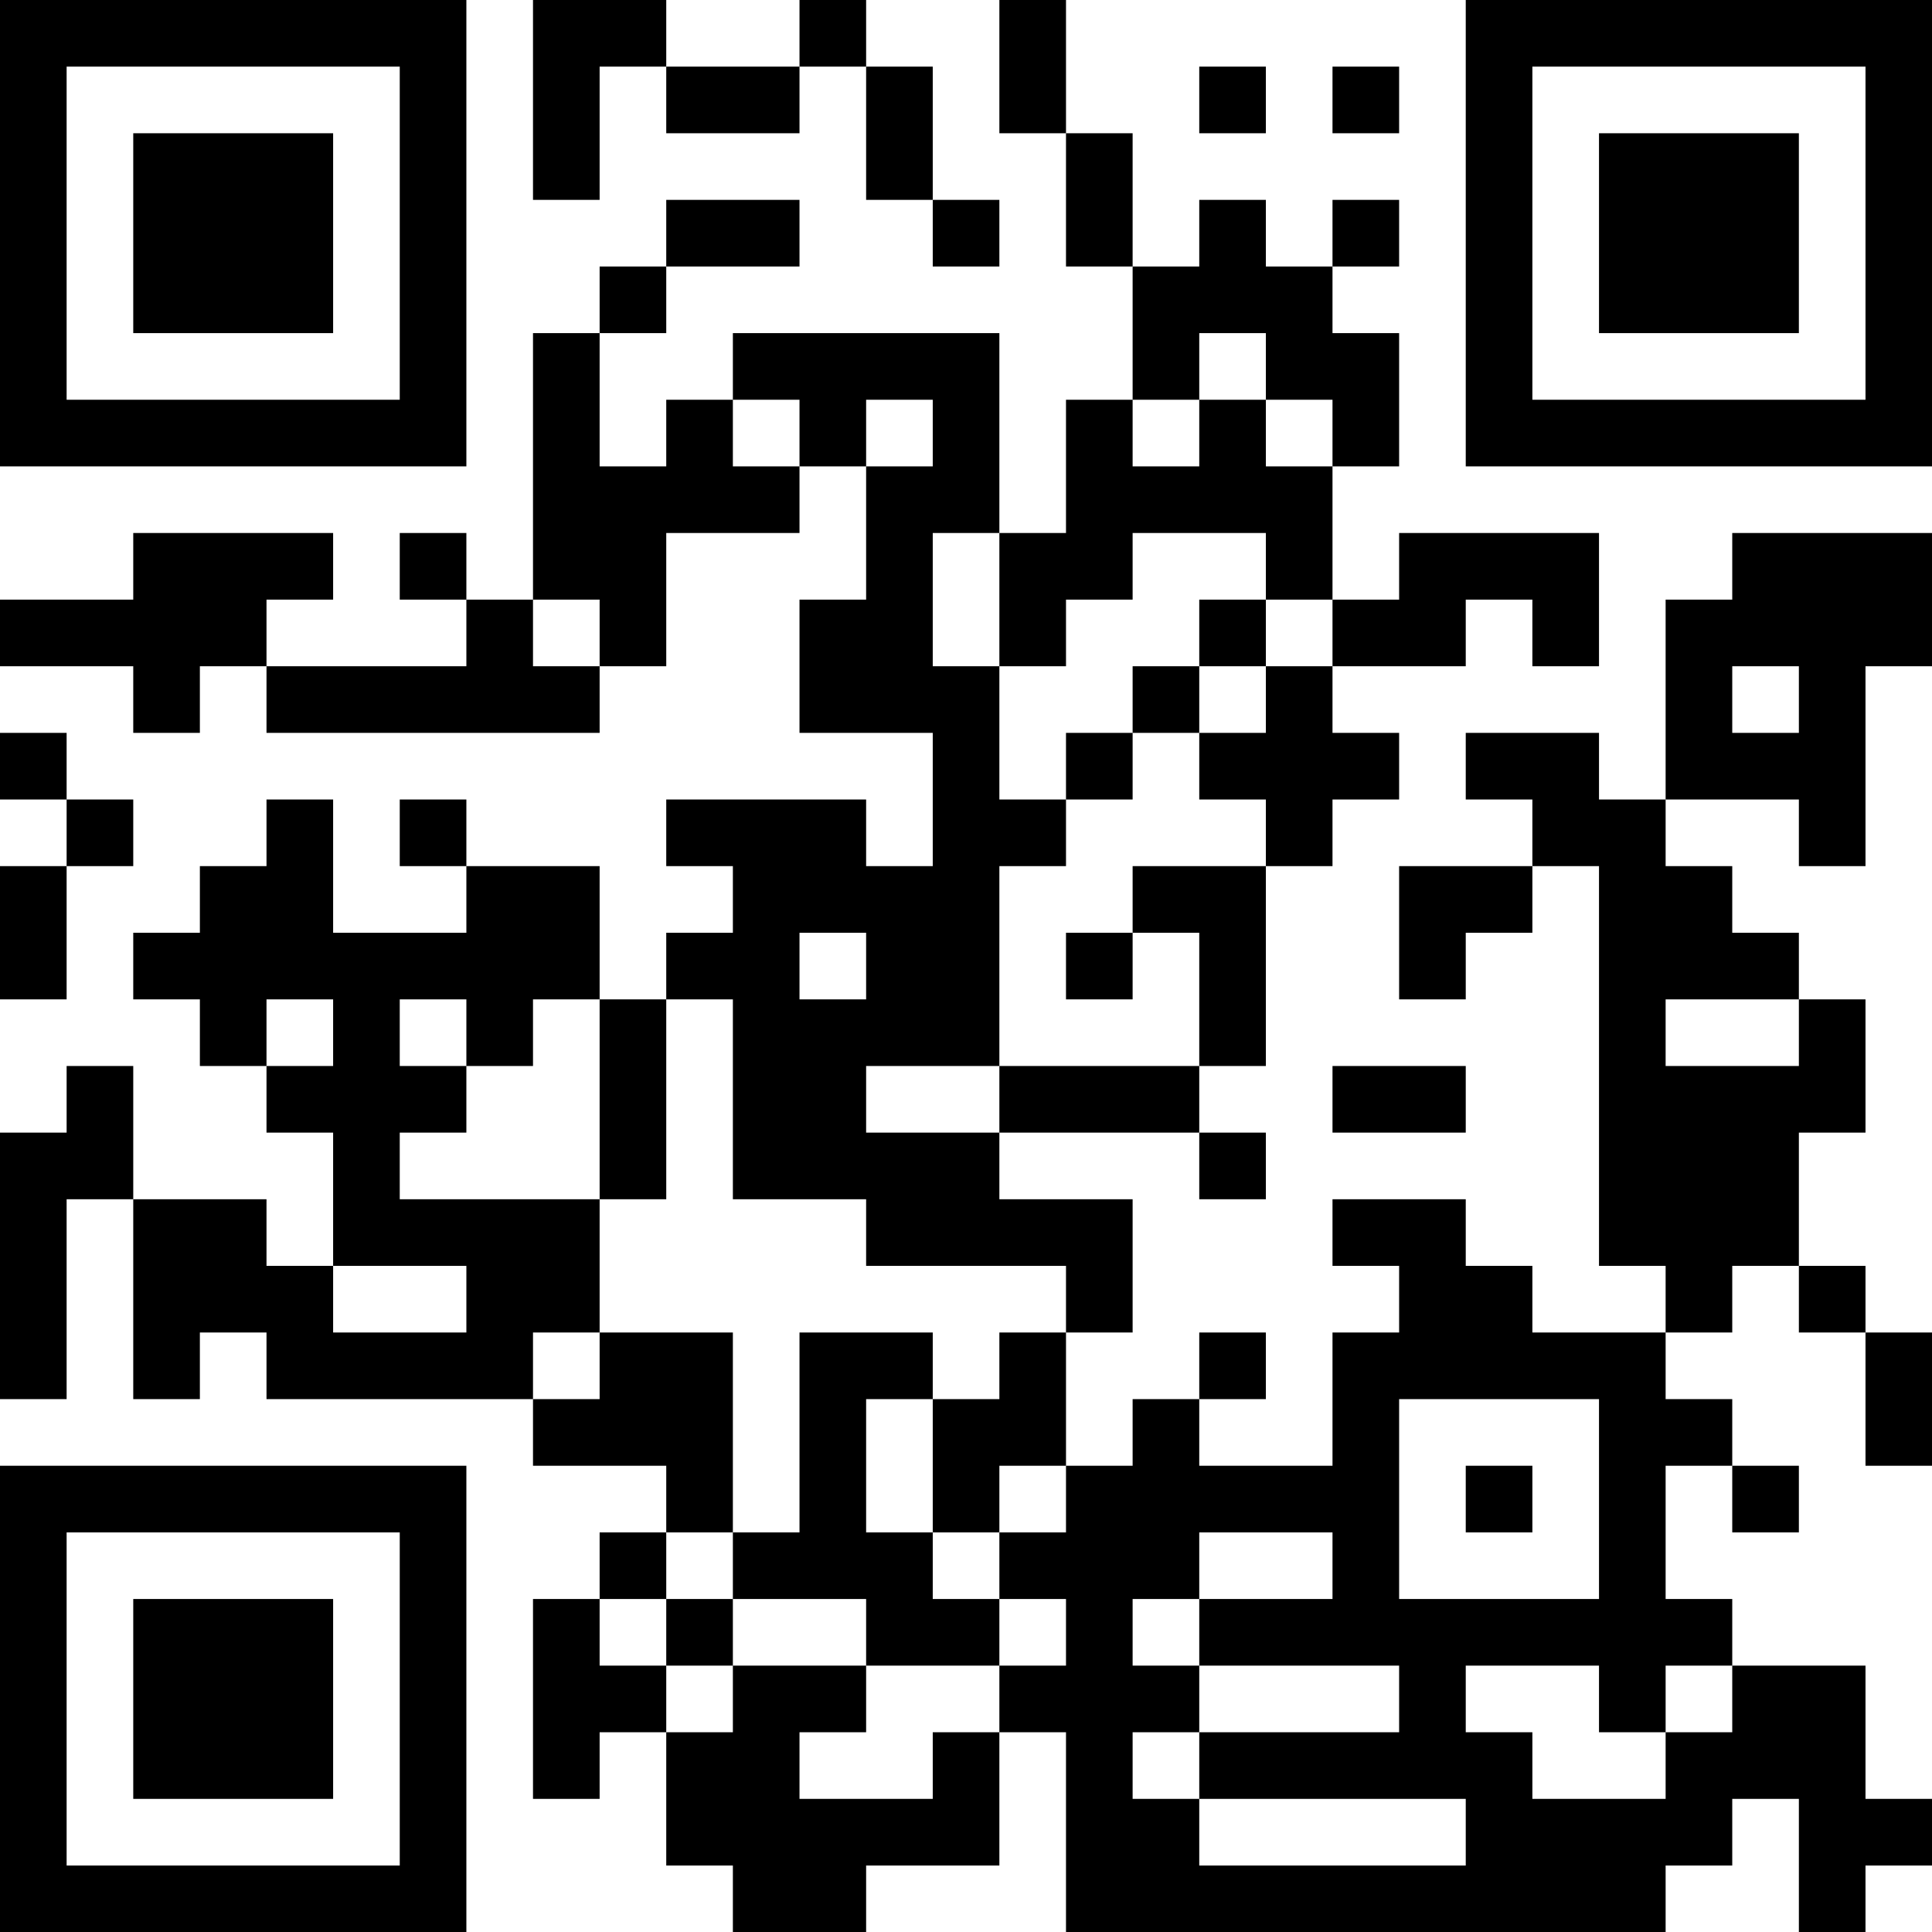 <?xml version="1.0" encoding="UTF-8"?>
<svg xmlns="http://www.w3.org/2000/svg" version="1.1" width="200" height="200" viewBox="0 0 200 200"><rect x="0" y="0" width="200" height="200" fill="#ffffff"/><g transform="scale(6.897)"><g transform="translate(0,0)"><path fill-rule="evenodd" d="M8 0L8 3L9 3L9 1L10 1L10 2L12 2L12 1L13 1L13 3L14 3L14 4L15 4L15 3L14 3L14 1L13 1L13 0L12 0L12 1L10 1L10 0ZM15 0L15 2L16 2L16 4L17 4L17 6L16 6L16 8L15 8L15 5L11 5L11 6L10 6L10 7L9 7L9 5L10 5L10 4L12 4L12 3L10 3L10 4L9 4L9 5L8 5L8 9L7 9L7 8L6 8L6 9L7 9L7 10L4 10L4 9L5 9L5 8L2 8L2 9L0 9L0 10L2 10L2 11L3 11L3 10L4 10L4 11L9 11L9 10L10 10L10 8L12 8L12 7L13 7L13 9L12 9L12 11L14 11L14 13L13 13L13 12L10 12L10 13L11 13L11 14L10 14L10 15L9 15L9 13L7 13L7 12L6 12L6 13L7 13L7 14L5 14L5 12L4 12L4 13L3 13L3 14L2 14L2 15L3 15L3 16L4 16L4 17L5 17L5 19L4 19L4 18L2 18L2 16L1 16L1 17L0 17L0 21L1 21L1 18L2 18L2 21L3 21L3 20L4 20L4 21L8 21L8 22L10 22L10 23L9 23L9 24L8 24L8 27L9 27L9 26L10 26L10 28L11 28L11 29L13 29L13 28L15 28L15 26L16 26L16 29L25 29L25 28L26 28L26 27L27 27L27 29L28 29L28 28L29 28L29 27L28 27L28 25L26 25L26 24L25 24L25 22L26 22L26 23L27 23L27 22L26 22L26 21L25 21L25 20L26 20L26 19L27 19L27 20L28 20L28 22L29 22L29 20L28 20L28 19L27 19L27 17L28 17L28 15L27 15L27 14L26 14L26 13L25 13L25 12L27 12L27 13L28 13L28 10L29 10L29 8L26 8L26 9L25 9L25 12L24 12L24 11L22 11L22 12L23 12L23 13L21 13L21 15L22 15L22 14L23 14L23 13L24 13L24 19L25 19L25 20L23 20L23 19L22 19L22 18L20 18L20 19L21 19L21 20L20 20L20 22L18 22L18 21L19 21L19 20L18 20L18 21L17 21L17 22L16 22L16 20L17 20L17 18L15 18L15 17L18 17L18 18L19 18L19 17L18 17L18 16L19 16L19 13L20 13L20 12L21 12L21 11L20 11L20 10L22 10L22 9L23 9L23 10L24 10L24 8L21 8L21 9L20 9L20 7L21 7L21 5L20 5L20 4L21 4L21 3L20 3L20 4L19 4L19 3L18 3L18 4L17 4L17 2L16 2L16 0ZM18 1L18 2L19 2L19 1ZM20 1L20 2L21 2L21 1ZM18 5L18 6L17 6L17 7L18 7L18 6L19 6L19 7L20 7L20 6L19 6L19 5ZM11 6L11 7L12 7L12 6ZM13 6L13 7L14 7L14 6ZM14 8L14 10L15 10L15 12L16 12L16 13L15 13L15 16L13 16L13 17L15 17L15 16L18 16L18 14L17 14L17 13L19 13L19 12L18 12L18 11L19 11L19 10L20 10L20 9L19 9L19 8L17 8L17 9L16 9L16 10L15 10L15 8ZM8 9L8 10L9 10L9 9ZM18 9L18 10L17 10L17 11L16 11L16 12L17 12L17 11L18 11L18 10L19 10L19 9ZM26 10L26 11L27 11L27 10ZM0 11L0 12L1 12L1 13L0 13L0 15L1 15L1 13L2 13L2 12L1 12L1 11ZM12 14L12 15L13 15L13 14ZM16 14L16 15L17 15L17 14ZM4 15L4 16L5 16L5 15ZM6 15L6 16L7 16L7 17L6 17L6 18L9 18L9 20L8 20L8 21L9 21L9 20L11 20L11 23L10 23L10 24L9 24L9 25L10 25L10 26L11 26L11 25L13 25L13 26L12 26L12 27L14 27L14 26L15 26L15 25L16 25L16 24L15 24L15 23L16 23L16 22L15 22L15 23L14 23L14 21L15 21L15 20L16 20L16 19L13 19L13 18L11 18L11 15L10 15L10 18L9 18L9 15L8 15L8 16L7 16L7 15ZM25 15L25 16L27 16L27 15ZM20 16L20 17L22 17L22 16ZM5 19L5 20L7 20L7 19ZM12 20L12 23L11 23L11 24L10 24L10 25L11 25L11 24L13 24L13 25L15 25L15 24L14 24L14 23L13 23L13 21L14 21L14 20ZM21 21L21 24L24 24L24 21ZM22 22L22 23L23 23L23 22ZM18 23L18 24L17 24L17 25L18 25L18 26L17 26L17 27L18 27L18 28L22 28L22 27L18 27L18 26L21 26L21 25L18 25L18 24L20 24L20 23ZM22 25L22 26L23 26L23 27L25 27L25 26L26 26L26 25L25 25L25 26L24 26L24 25ZM0 0L0 7L7 7L7 0ZM1 1L1 6L6 6L6 1ZM2 2L2 5L5 5L5 2ZM22 0L22 7L29 7L29 0ZM23 1L23 6L28 6L28 1ZM24 2L24 5L27 5L27 2ZM0 22L0 29L7 29L7 22ZM1 23L1 28L6 28L6 23ZM2 24L2 27L5 27L5 24Z" fill="#000000"/></g></g></svg>
